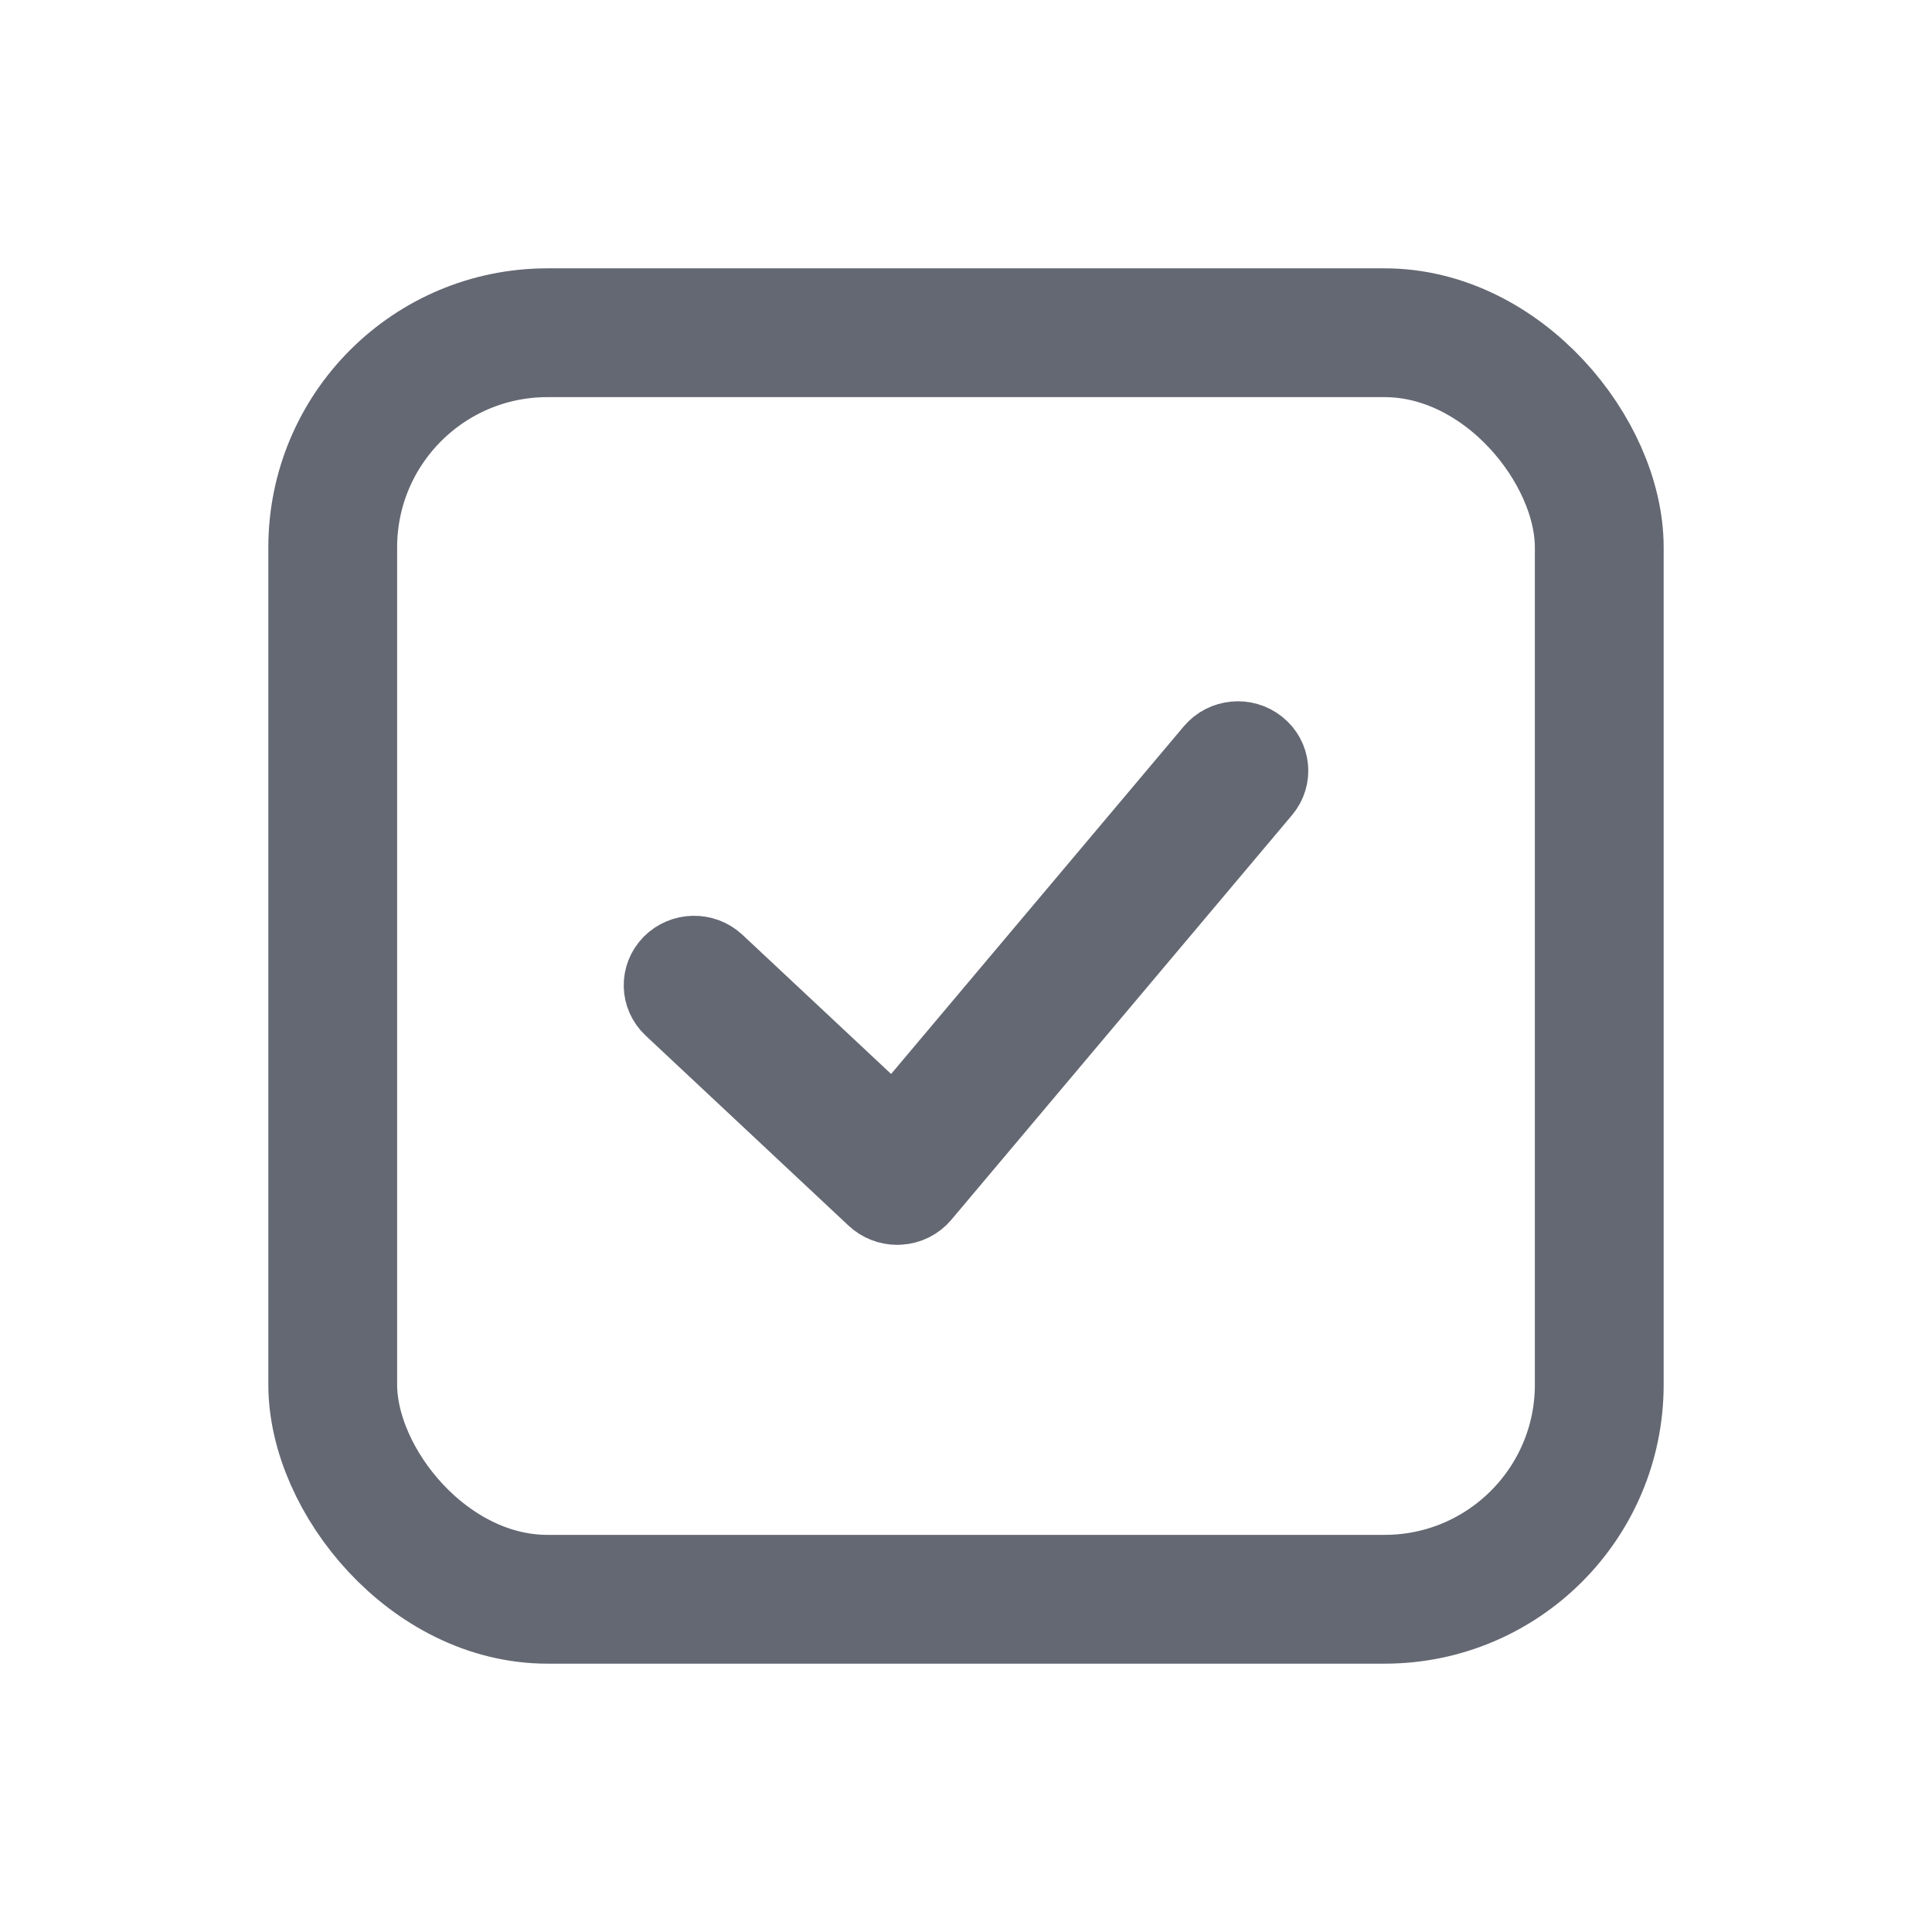 <?xml version="1.0" encoding="UTF-8"?>
<svg width="18px" height="18px" viewBox="0 0 18 18" version="1.1" xmlns="http://www.w3.org/2000/svg" xmlns:xlink="http://www.w3.org/1999/xlink">
    <!-- Generator: Sketch 60.1 (88133) - https://sketch.com -->
    <title>icon/富文本/勾选</title>
    <desc>Created with Sketch.</desc>
    <g id="icon/富文本/勾选" stroke="none" stroke-width="1" fill="none" fill-rule="evenodd">
        <g id="控件/选择/复选未选-copy-6" transform="translate(2.5, 2.5)" fill-rule="nonzero" stroke="#646873">
            <rect id="控件/选择/复选未选" stroke-width="1.2" x="0.6" y="0.6" width="11.8" height="11.8" rx="2"></rect>
            <path d="M5.859,8.798 C5.768,8.798 5.68,8.764 5.613,8.702 L3.721,6.93 C3.579,6.797 3.574,6.578 3.71,6.439 C3.846,6.301 4.07,6.296 4.212,6.428 L5.828,7.941 L8.759,4.46 C8.884,4.312 9.108,4.291 9.259,4.413 C9.411,4.534 9.433,4.753 9.308,4.901 L6.134,8.671 C6.071,8.746 5.979,8.792 5.88,8.797 C5.873,8.798 5.866,8.798 5.859,8.798 L5.859,8.798 Z" id="Shape" stroke-width="0.6" fill="#646873"></path>
        </g>
    </g>
</svg>
